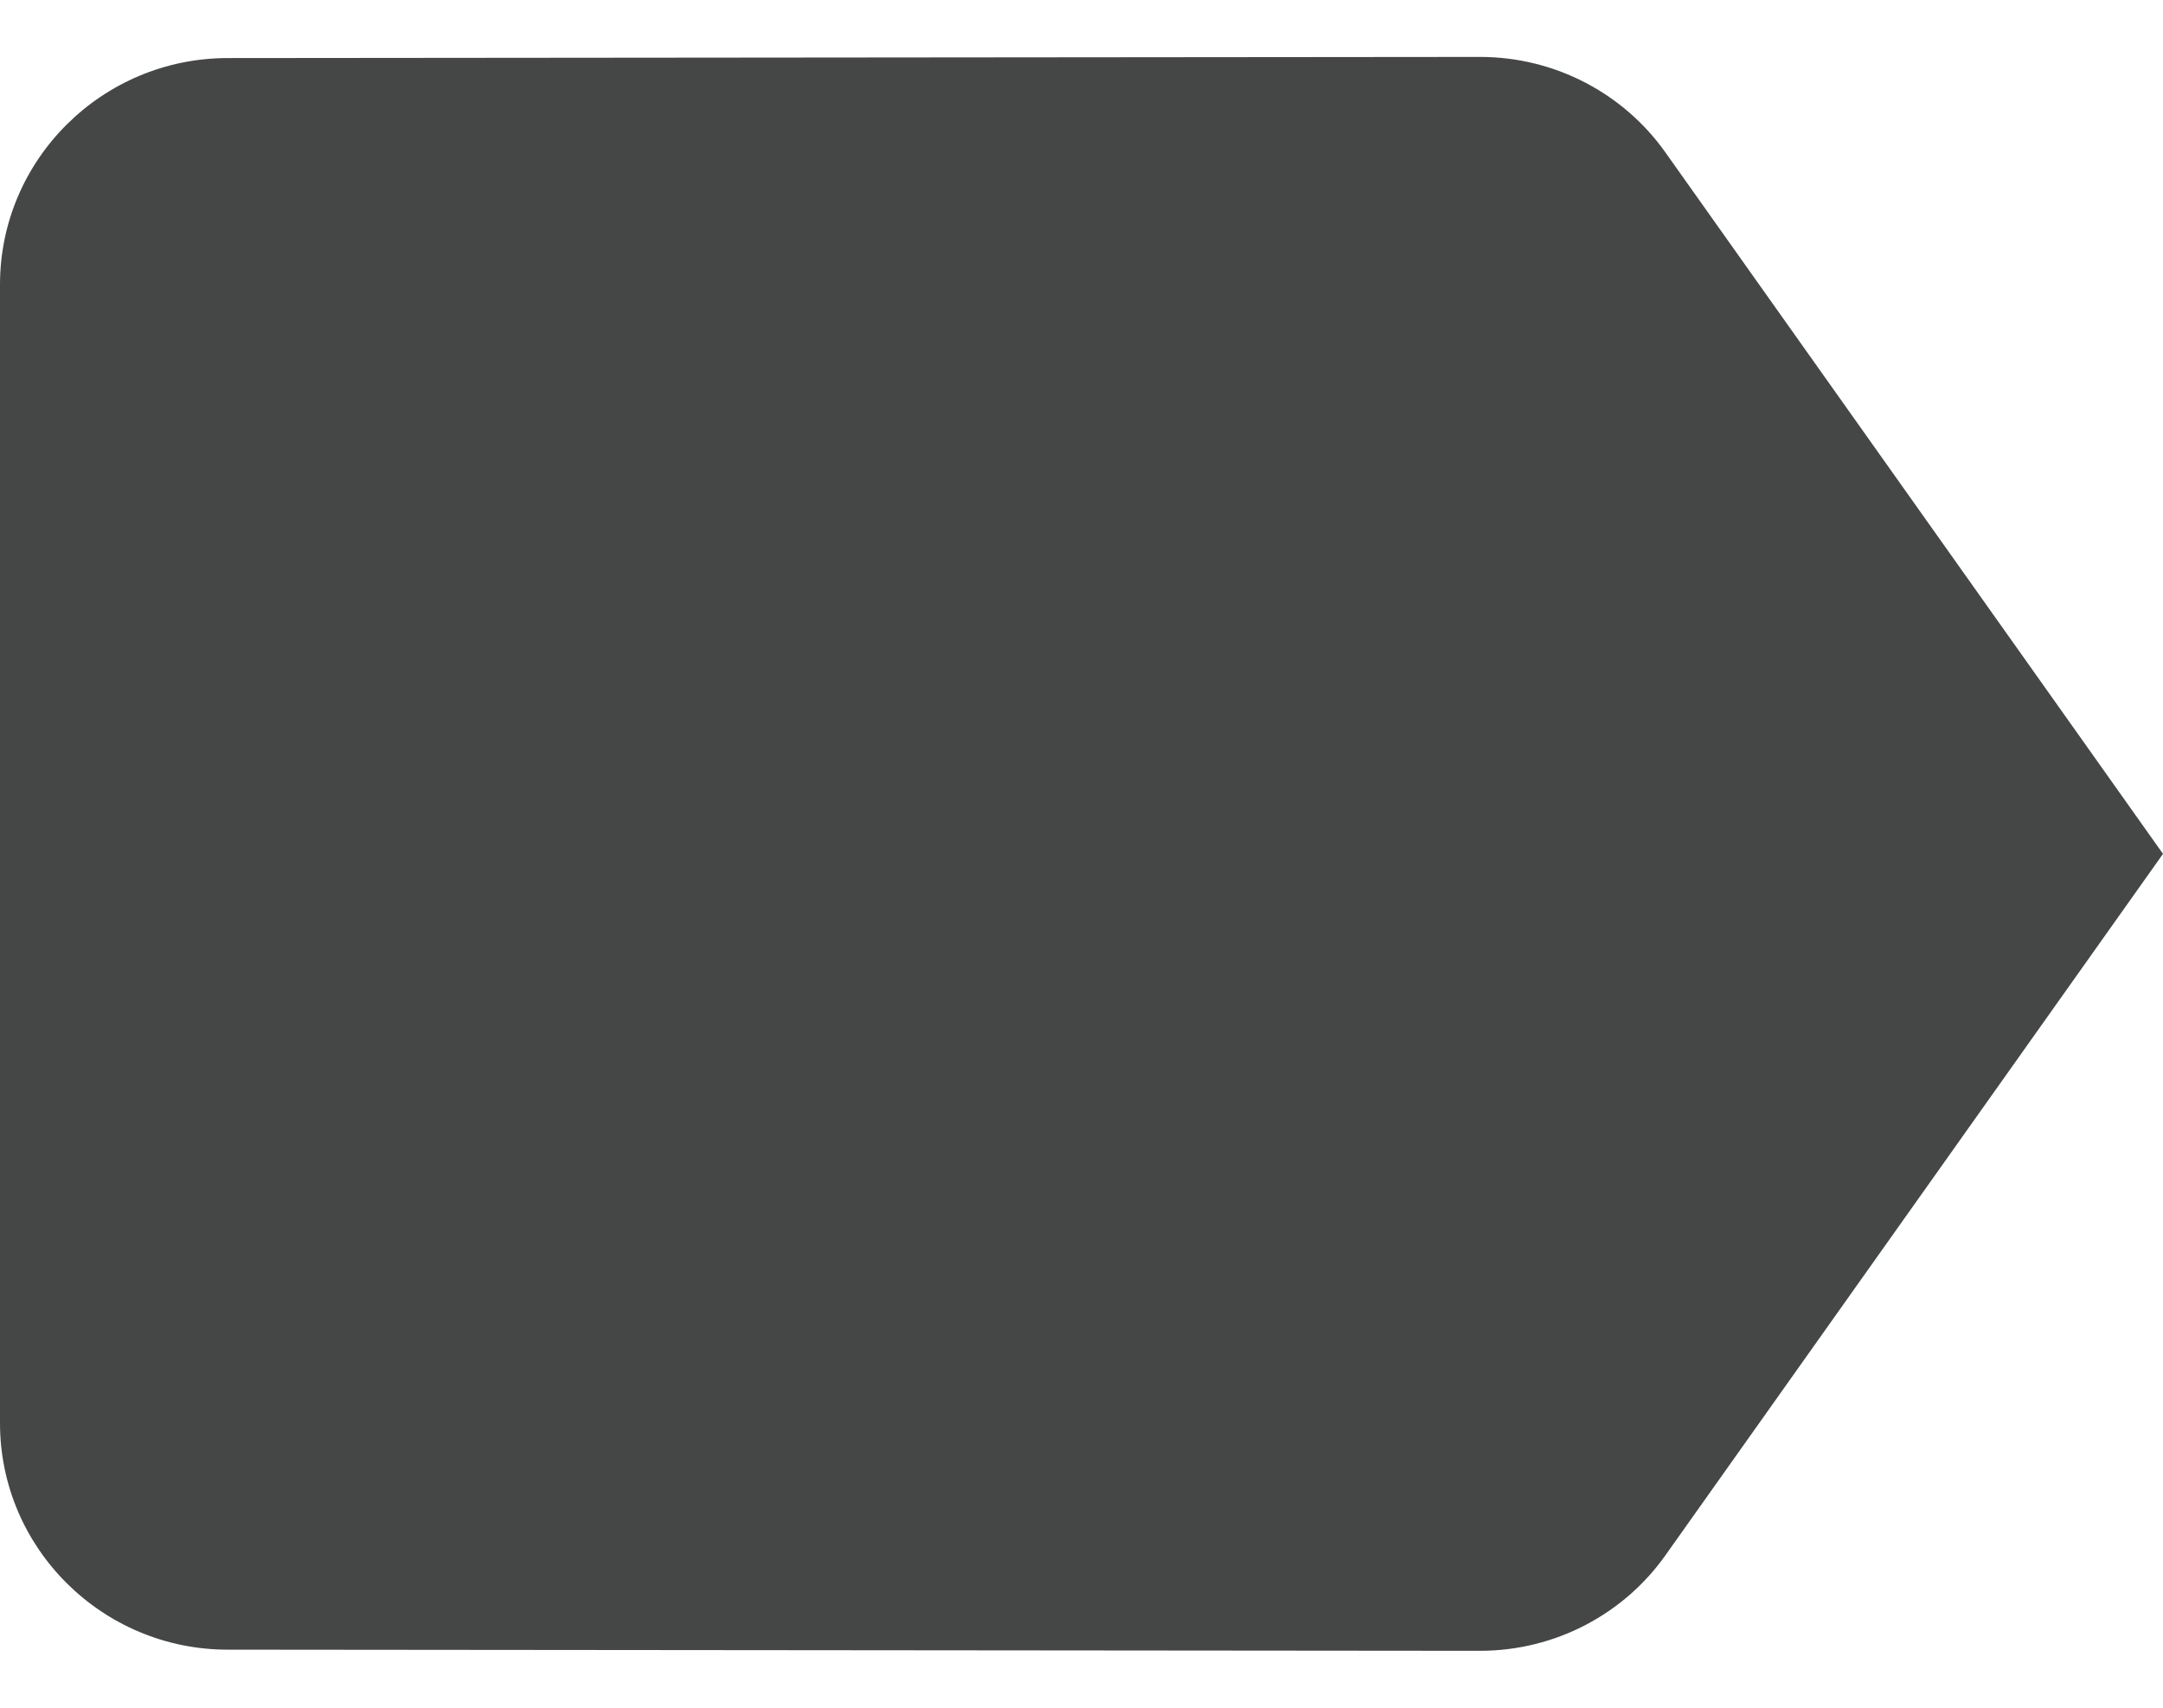 <svg width="19" height="15" viewBox="0 0 19 15" fill="none" xmlns="http://www.w3.org/2000/svg">
<path d="M14.63 1.34C14.27 0.83 13.67 0.5 13 0.5L2 0.51C0.9 0.51 0 1.4 0 2.5V12.5C0 13.6 0.9 14.49 2 14.49L13 14.5C13.67 14.5 14.27 14.17 14.63 13.66L19 7.5L14.63 1.34Z" fill="#444746"/>
</svg>
